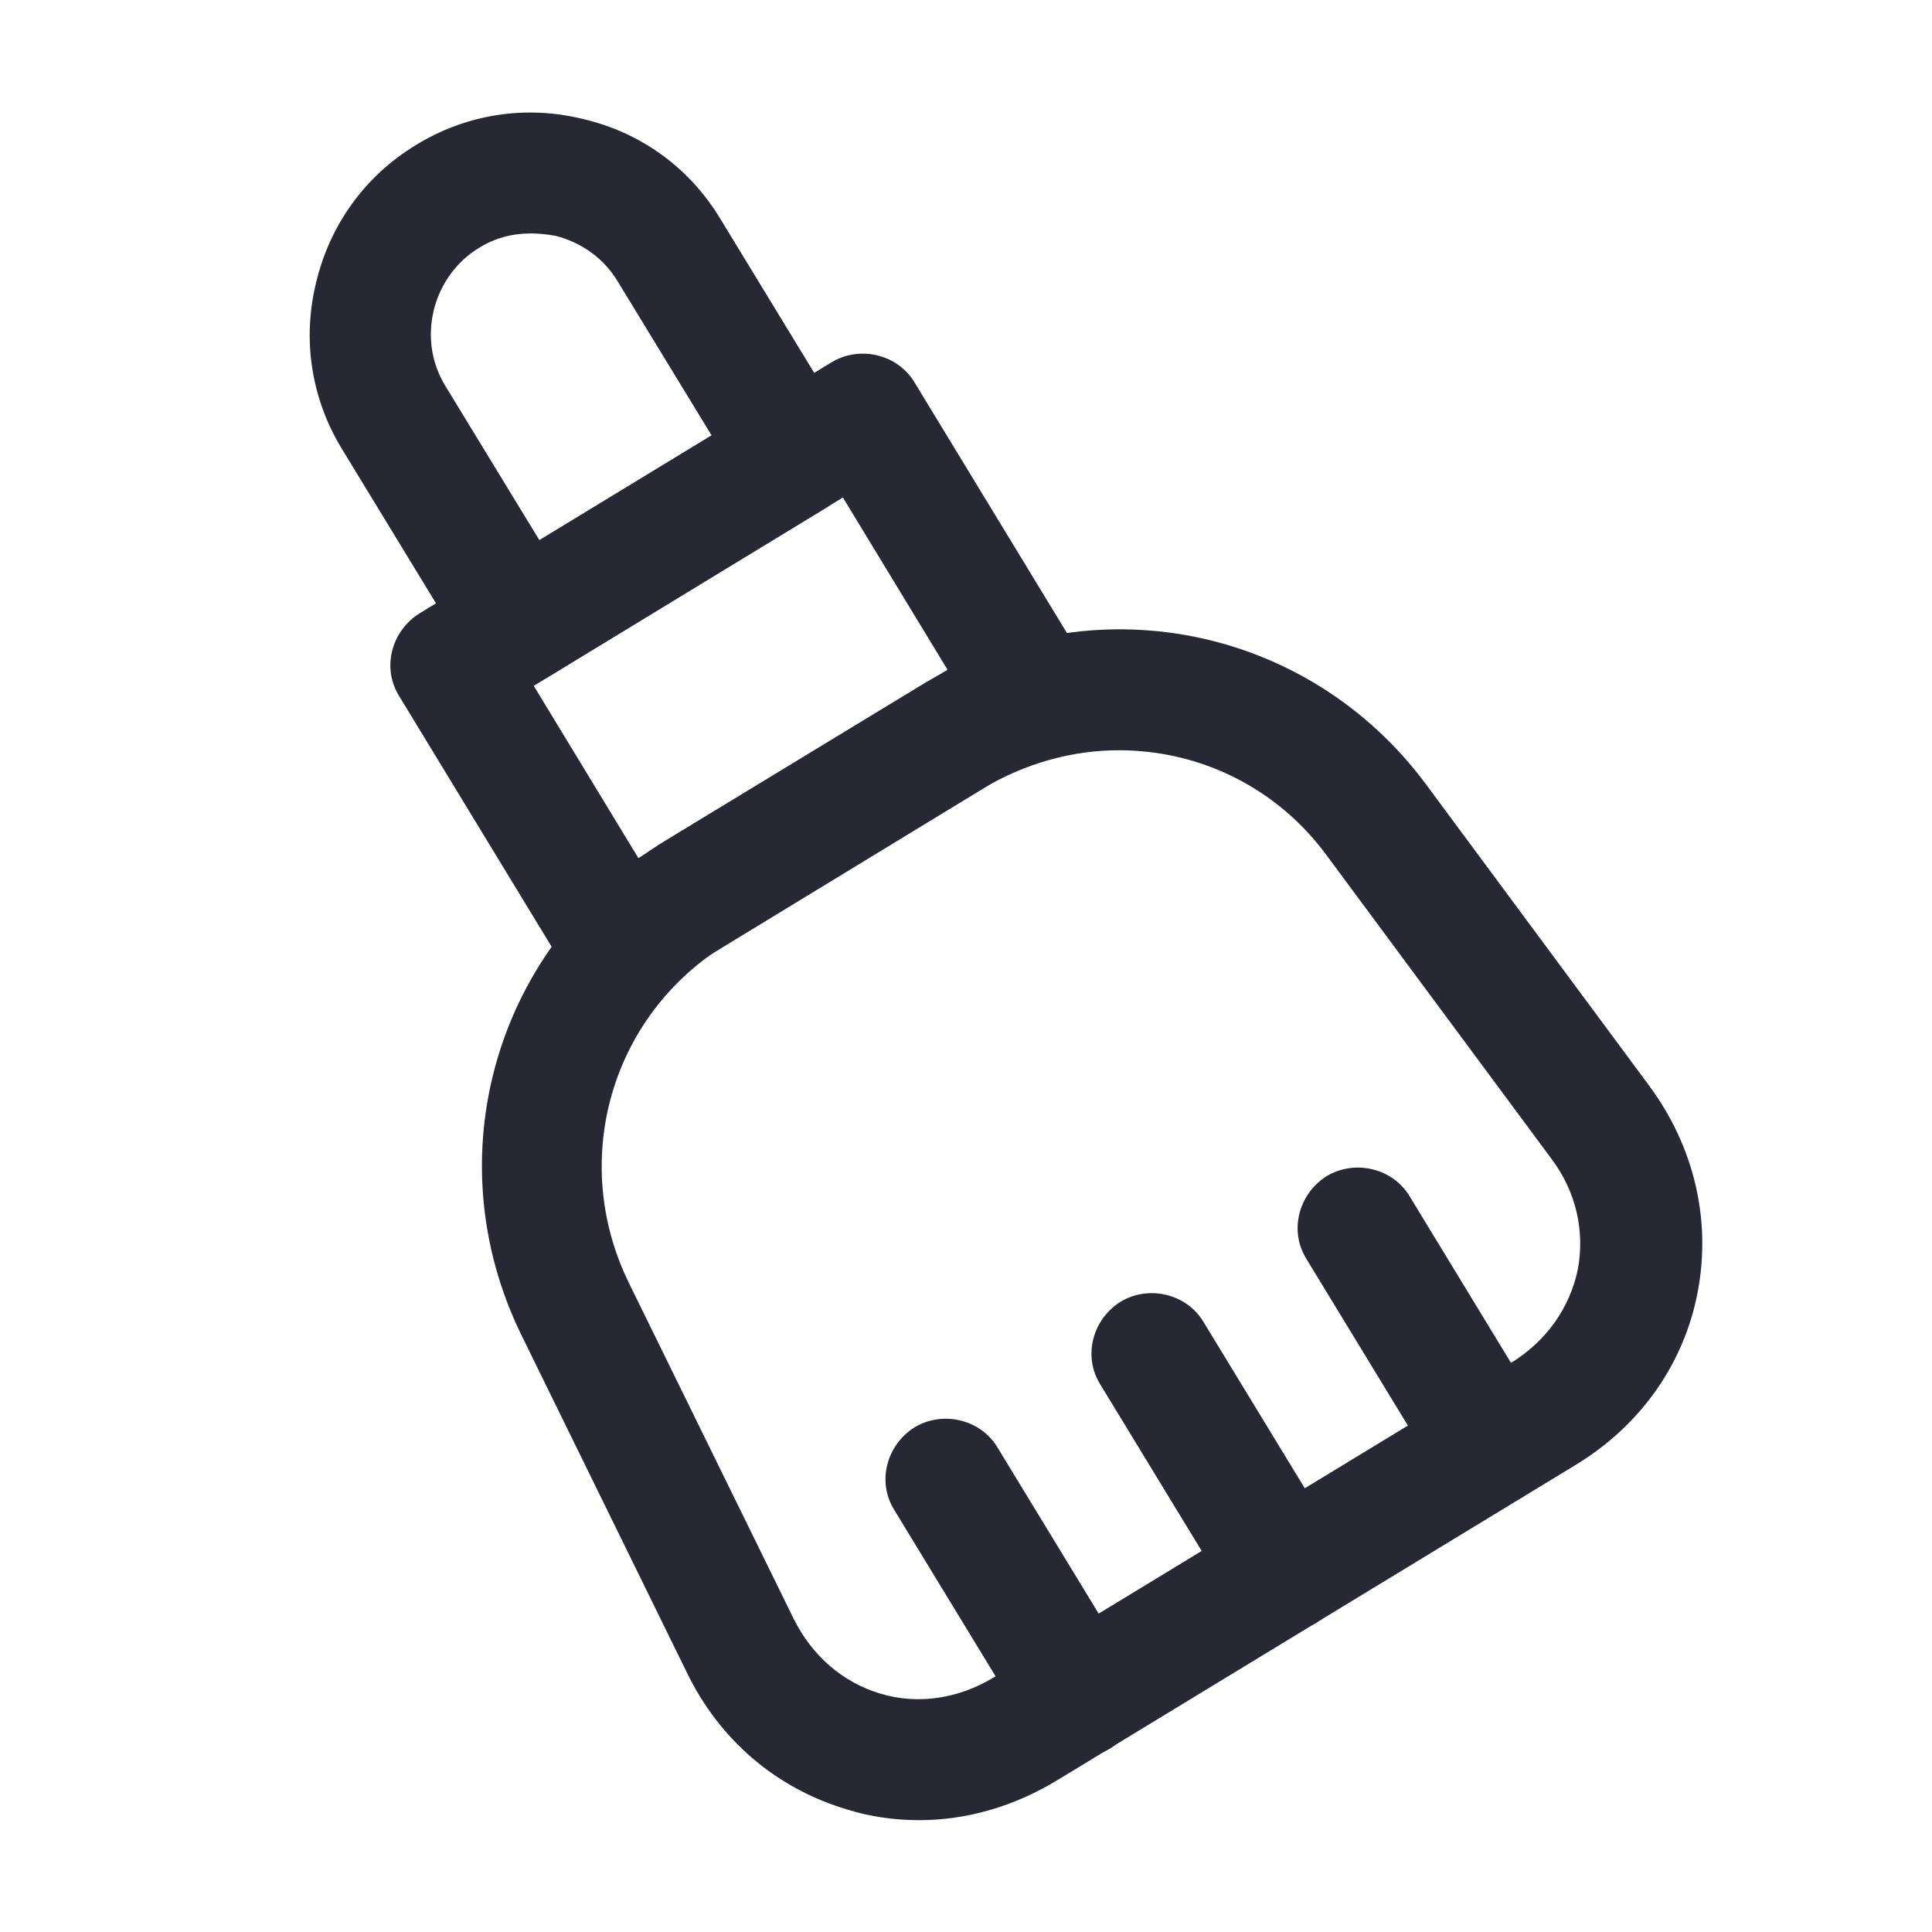 <svg width="18" height="18" viewBox="0 0 18 18" fill="none" xmlns="http://www.w3.org/2000/svg">
<g id="broom">
<path id="Vector" d="M4.837 6.375C4.792 6.375 4.747 6.367 4.702 6.36C4.56 6.322 4.432 6.232 4.357 6.105L3.187 4.185C2.902 3.72 2.812 3.165 2.947 2.625C3.075 2.092 3.405 1.635 3.877 1.35C4.342 1.065 4.897 0.975 5.437 1.11C5.977 1.237 6.427 1.567 6.712 2.04L7.882 3.96C8.047 4.222 7.957 4.567 7.695 4.732L5.13 6.292C5.04 6.345 4.942 6.375 4.837 6.375ZM4.942 2.175C4.77 2.175 4.605 2.22 4.462 2.31C4.252 2.437 4.102 2.647 4.042 2.887C3.982 3.135 4.02 3.382 4.147 3.592L5.025 5.032L6.63 4.057L5.752 2.617C5.625 2.407 5.415 2.257 5.175 2.197C5.092 2.182 5.017 2.175 4.942 2.175Z" fill="#282835"/>
<path id="Vector_2" d="M8.565 16.958C8.34 16.958 8.115 16.928 7.897 16.86C7.237 16.665 6.705 16.215 6.397 15.578L4.86 12.443C4.042 10.778 4.62 8.798 6.202 7.83L8.572 6.39C10.155 5.423 12.187 5.82 13.29 7.313L15.367 10.118C15.787 10.688 15.944 11.37 15.817 12.038C15.69 12.705 15.284 13.283 14.677 13.65L9.855 16.583C9.45 16.83 9.007 16.958 8.565 16.958ZM10.425 6.99C9.99 6.99 9.555 7.11 9.15 7.35L6.78 8.79C5.692 9.45 5.302 10.808 5.857 11.948L7.395 15.083C7.567 15.428 7.852 15.675 8.205 15.78C8.557 15.885 8.932 15.825 9.255 15.63L14.077 12.698C14.407 12.495 14.624 12.188 14.7 11.828C14.767 11.468 14.684 11.1 14.452 10.793L12.374 7.988C11.902 7.335 11.175 6.99 10.425 6.99Z" fill="#282835"/>
<path id="Vector_3" d="M5.76 9.322C5.715 9.322 5.67 9.315 5.625 9.307C5.483 9.27 5.355 9.18 5.28 9.052L3.72 6.487C3.555 6.225 3.645 5.88 3.908 5.715L7.748 3.375C8.01 3.217 8.363 3.3 8.52 3.562L10.08 6.127C10.155 6.255 10.185 6.405 10.148 6.555C10.11 6.697 10.02 6.825 9.893 6.9L6.053 9.24C5.963 9.3 5.858 9.322 5.76 9.322ZM4.973 6.39L5.948 7.995L8.828 6.24L7.853 4.635L4.973 6.39Z" fill="#282835"/>
<path id="Vector_4" d="M11.97 15.203C11.782 15.203 11.595 15.105 11.49 14.933L10.252 12.9C10.087 12.638 10.177 12.293 10.44 12.128C10.702 11.97 11.055 12.053 11.212 12.315L12.45 14.348C12.615 14.61 12.525 14.955 12.262 15.12C12.172 15.173 12.067 15.203 11.97 15.203Z" fill="#282835"/>
<path id="Vector_5" d="M10.051 16.373C9.863 16.373 9.676 16.275 9.571 16.103L8.333 14.07C8.168 13.808 8.258 13.463 8.521 13.298C8.783 13.14 9.136 13.223 9.293 13.485L10.531 15.518C10.696 15.78 10.606 16.125 10.343 16.29C10.253 16.343 10.148 16.373 10.051 16.373Z" fill="#282835"/>
<path id="Vector_6" d="M13.89 14.033C13.703 14.033 13.515 13.935 13.41 13.763L12.172 11.73C12.008 11.468 12.098 11.123 12.36 10.958C12.623 10.8 12.975 10.883 13.133 11.145L14.37 13.178C14.535 13.44 14.445 13.785 14.182 13.95C14.092 14.003 13.995 14.033 13.89 14.033Z" fill="#282835"/>
</g>
</svg>
